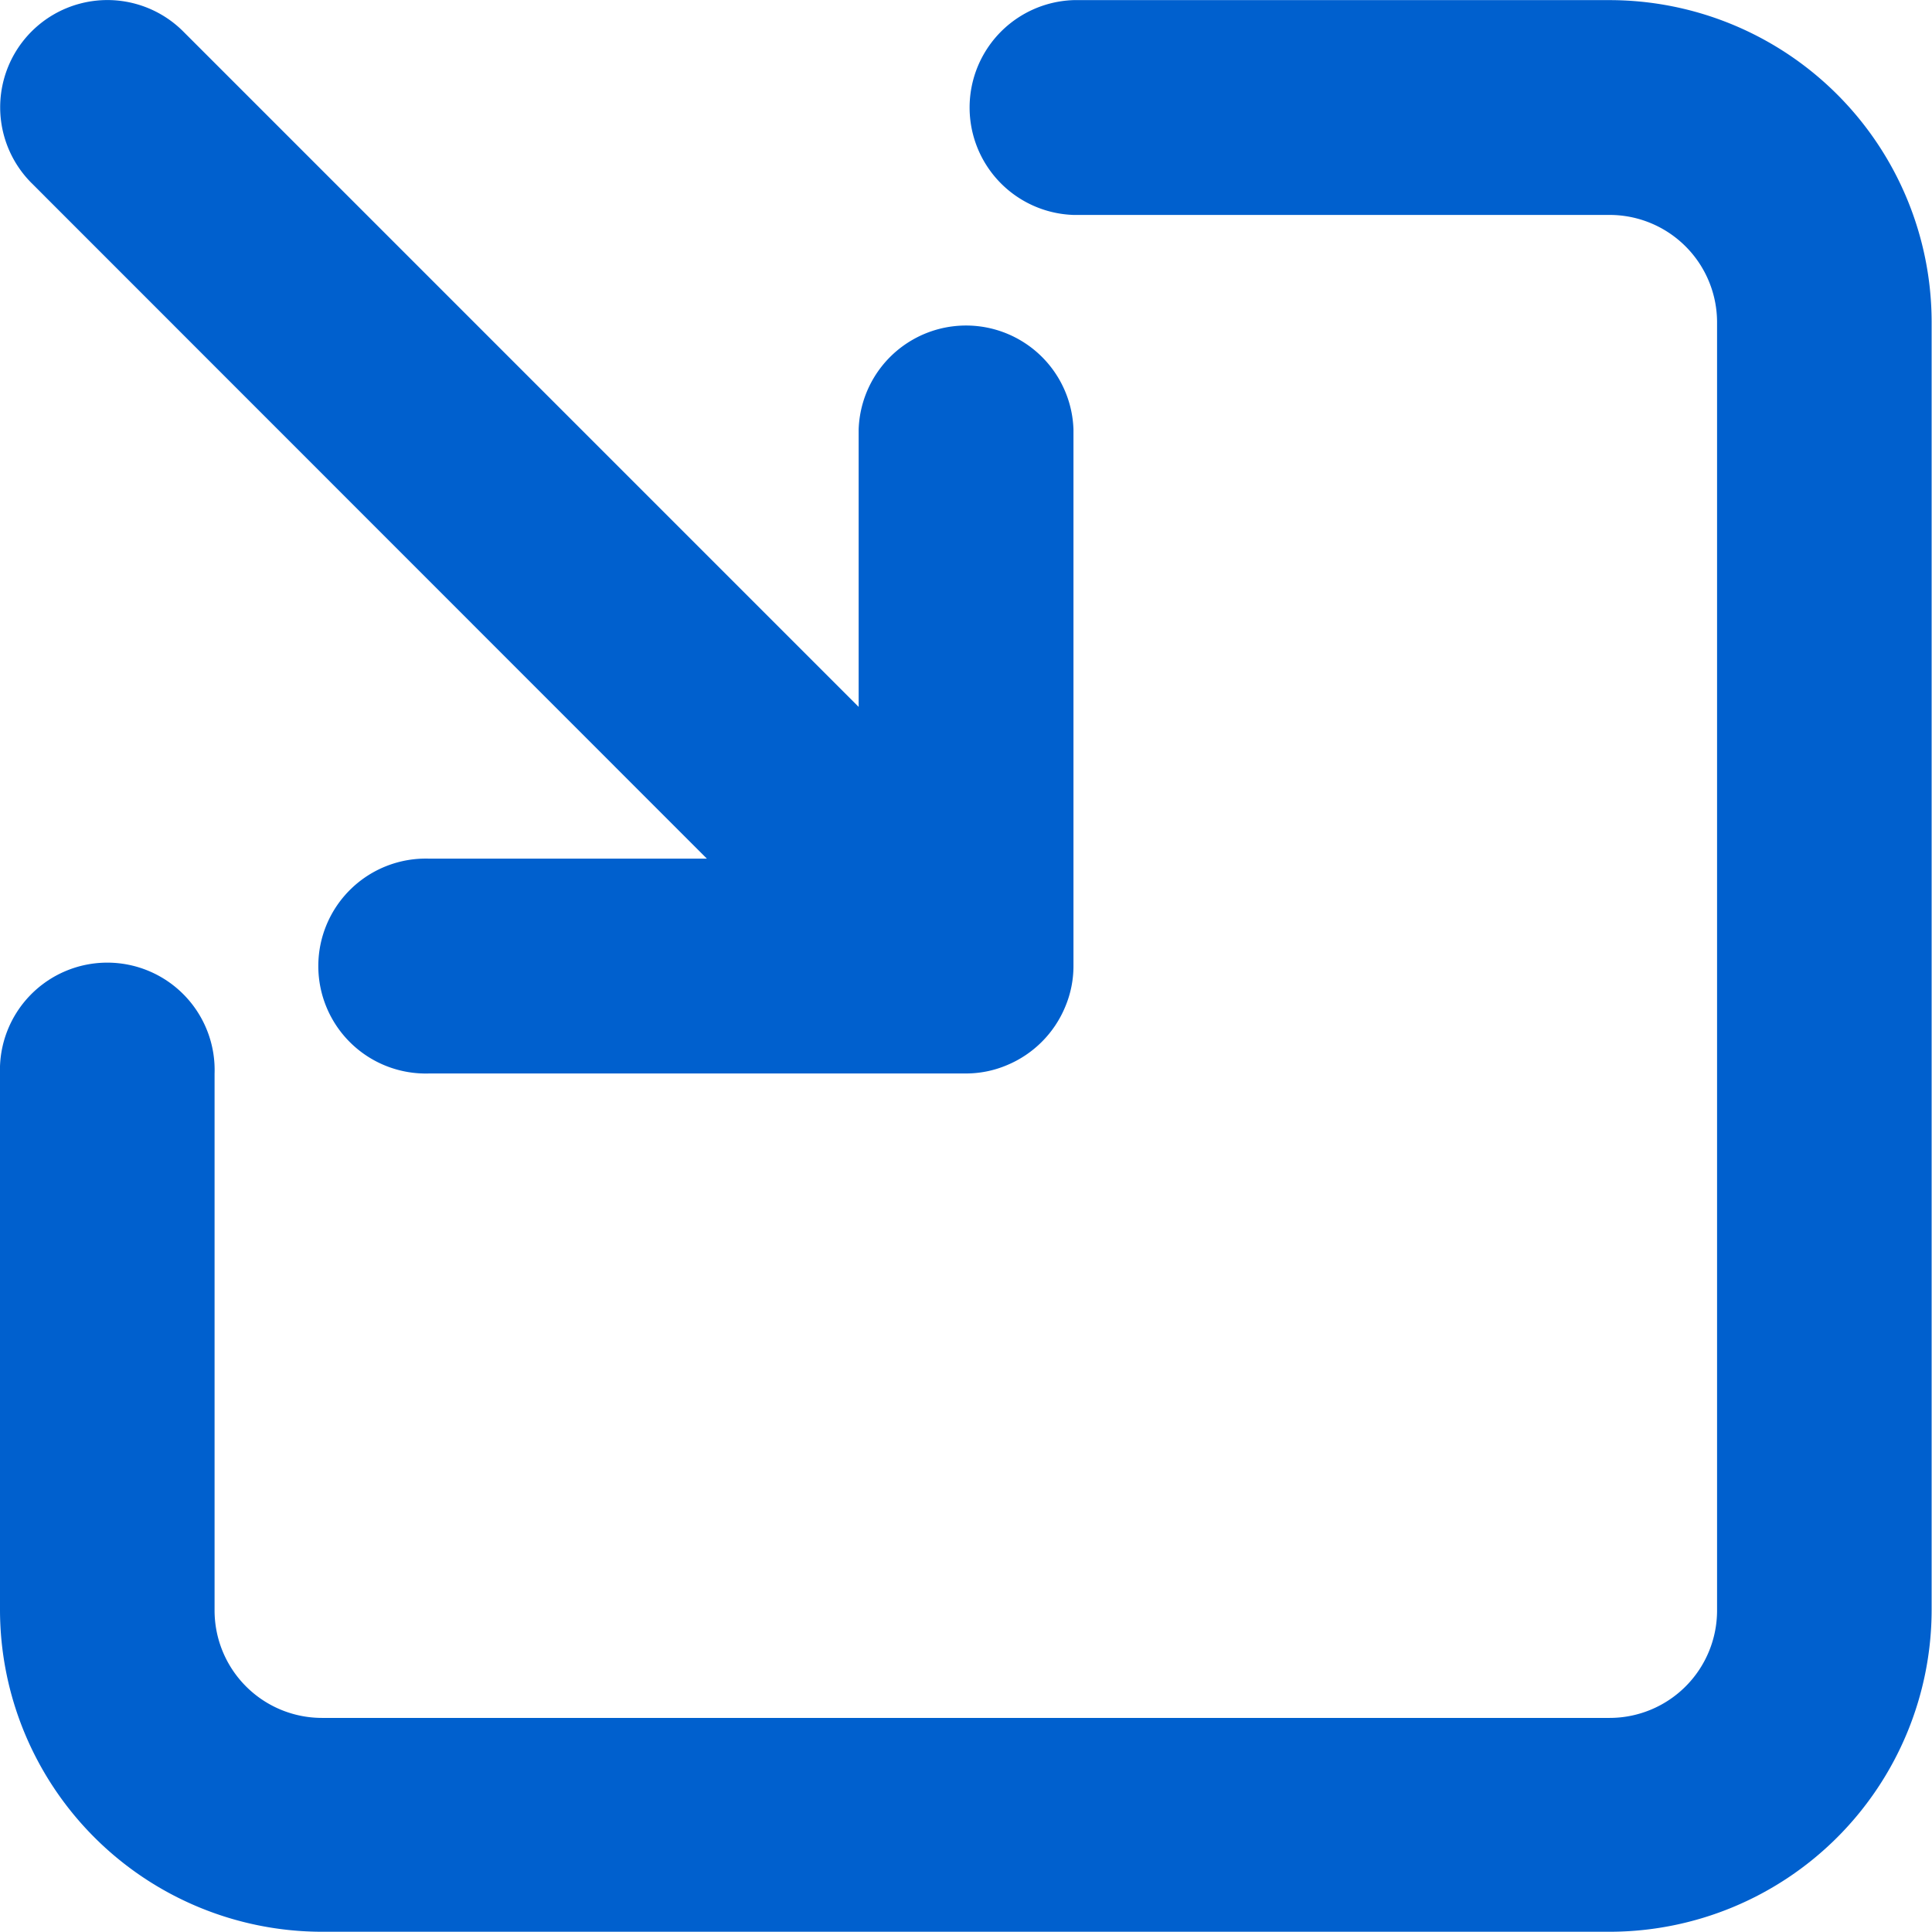 <svg xmlns="http://www.w3.org/2000/svg" width="15.964" height="15.965" viewBox="0 0 15.964 15.965"><defs><style>.a{fill:#0060ce;}</style></defs><g transform="translate(-128 -127.975)"><path class="a" d="M133.853,135.07h-2.293a.888.888,0,1,0,0,1.775h4.434a.866.866,0,0,0,.339-.069.891.891,0,0,0,.48-.48.866.866,0,0,0,.069-.339v-4.434a.888.888,0,0,0-1.775,0v2.293l-5.581-5.581a.886.886,0,1,0-1.253,1.253Z" transform="translate(-0.012)"/><path class="a" d="M141.3,128H136.87a.888.888,0,0,0,0,1.775H141.3a.888.888,0,0,1,.888.888v10.643a.888.888,0,0,1-.888.888H130.661a.888.888,0,0,1-.888-.888V136.87a.887.887,0,1,0-1.773,0V141.3a2.663,2.663,0,0,0,2.661,2.661H141.3a2.663,2.663,0,0,0,2.661-2.661V130.661A2.663,2.663,0,0,0,141.3,128Z" transform="translate(0 -0.024)"/></g></svg>